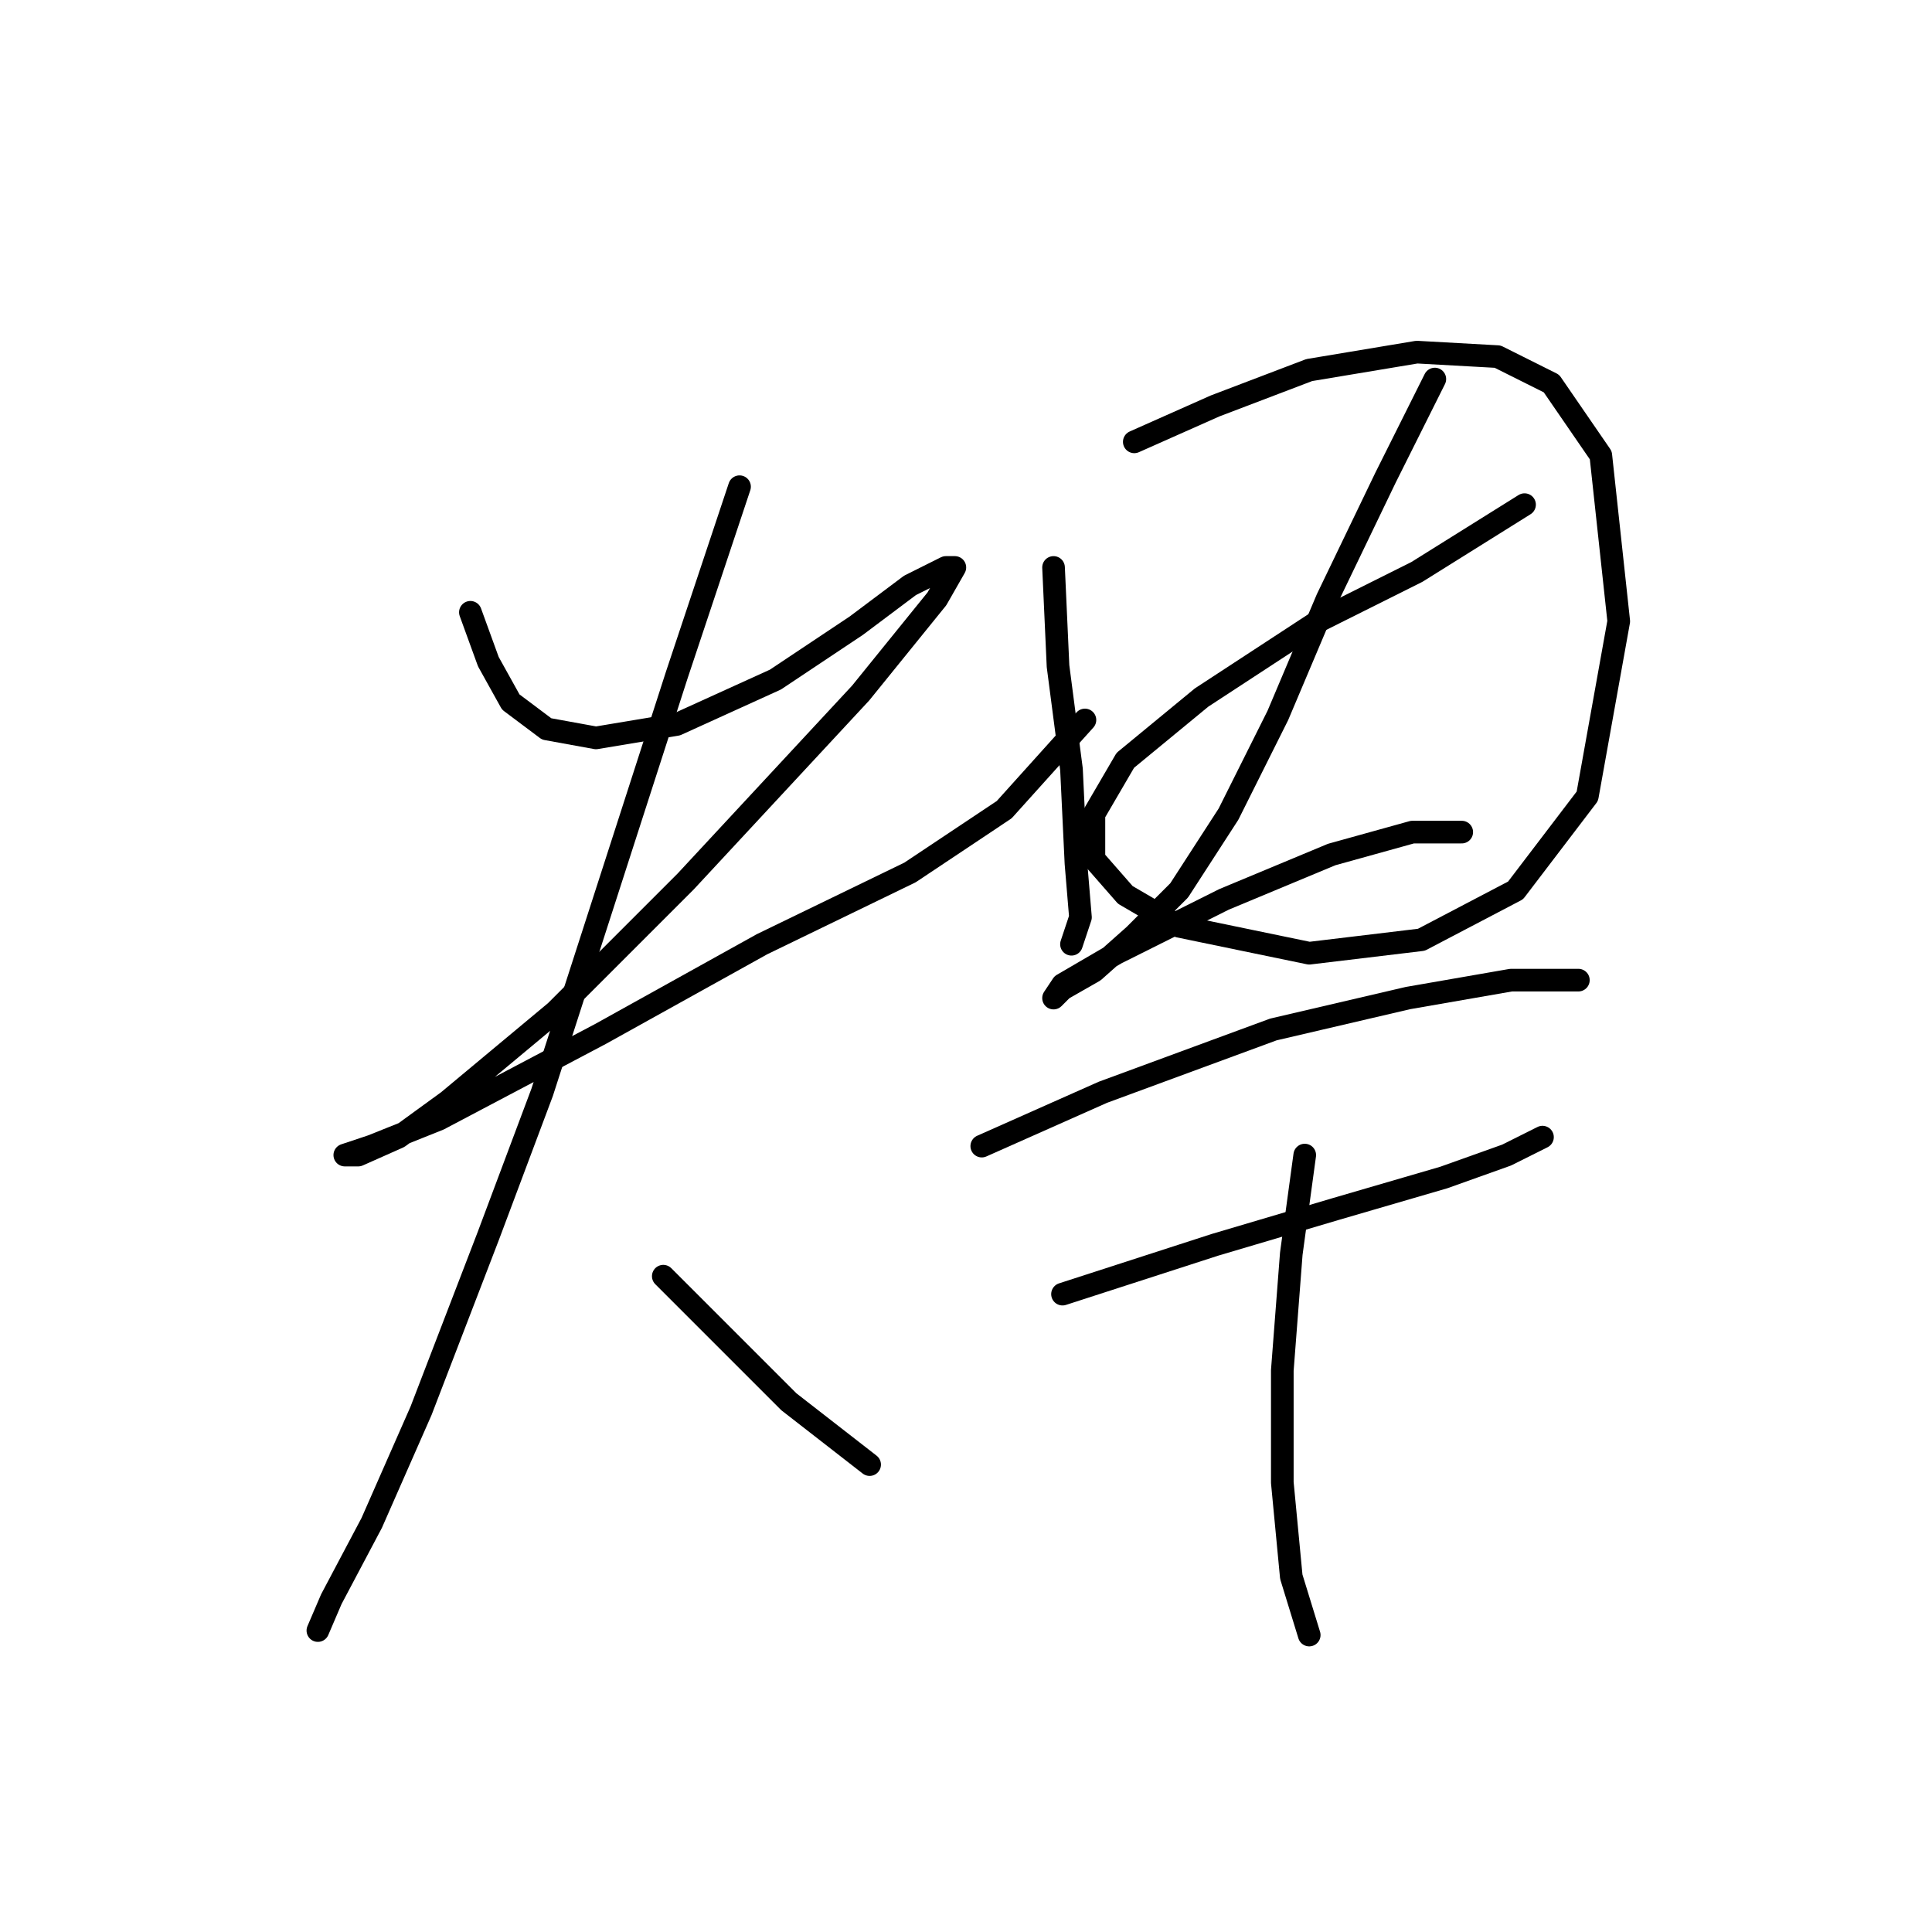 <?xml version="1.0" standalone="no"?>
    <svg width="256" height="256" xmlns="http://www.w3.org/2000/svg" version="1.1">
    <polyline stroke="black" stroke-width="3" stroke-linecap="round" fill="transparent" stroke-linejoin="round" points="62.33 81.133 64.708 87.672 67.68 93.021 72.435 96.587 78.973 97.776 89.672 95.993 102.748 90.049 113.447 82.917 120.579 77.567 125.335 75.19 126.523 75.19 124.146 79.35 114.041 91.832 90.86 116.796 73.623 134.033 59.358 145.921 52.82 150.676 47.471 153.054 45.687 153.054 49.254 151.865 58.169 148.299 79.567 137.005 100.965 125.118 120.579 115.608 133.061 107.286 143.76 95.399 143.76 95.399 " />
        <polyline stroke="black" stroke-width="3" stroke-linecap="round" fill="transparent" stroke-linejoin="round" points="97.993 64.491 89.672 89.455 71.84 144.732 64.708 163.752 55.792 186.933 49.254 201.793 43.904 211.897 42.121 216.058 42.121 216.058 " />
        <polyline stroke="black" stroke-width="3" stroke-linecap="round" fill="transparent" stroke-linejoin="round" points="87.889 169.102 95.615 176.829 104.531 185.745 115.23 194.066 115.23 194.066 " />
        <polyline stroke="black" stroke-width="3" stroke-linecap="round" fill="transparent" stroke-linejoin="round" points="139.6 75.19 140.194 88.266 141.977 101.937 142.572 114.419 143.166 121.551 141.977 125.118 141.977 125.118 " />
        <polyline stroke="black" stroke-width="3" stroke-linecap="round" fill="transparent" stroke-linejoin="round" points="150.299 58.547 160.997 53.792 173.479 49.037 187.745 46.659 198.443 47.254 205.576 50.82 212.114 60.33 214.492 82.322 210.331 105.503 200.821 117.985 188.339 124.523 173.479 126.306 156.242 122.74 149.11 118.579 144.949 113.824 144.949 107.881 149.11 100.748 159.214 92.427 174.668 82.322 187.745 75.784 202.01 66.868 202.01 66.868 " />
        <polyline stroke="black" stroke-width="3" stroke-linecap="round" fill="transparent" stroke-linejoin="round" points="190.122 50.226 183.584 63.302 175.857 79.35 169.319 94.804 162.781 107.881 156.242 117.985 150.299 123.929 144.949 128.684 140.788 131.061 139.6 132.25 140.788 130.467 147.921 126.306 162.186 119.174 176.451 113.23 187.15 110.258 193.688 110.258 193.688 110.258 " />
        <polyline stroke="black" stroke-width="3" stroke-linecap="round" fill="transparent" stroke-linejoin="round" points="130.09 151.865 146.138 144.732 168.724 136.411 186.556 132.25 200.227 129.873 209.142 129.873 209.142 129.873 " />
        <polyline stroke="black" stroke-width="3" stroke-linecap="round" fill="transparent" stroke-linejoin="round" points="140.788 171.479 160.997 164.941 177.046 160.186 191.311 156.025 199.632 153.054 204.387 150.676 204.387 150.676 " />
        <polyline stroke="black" stroke-width="3" stroke-linecap="round" fill="transparent" stroke-linejoin="round" points="172.885 153.054 171.102 166.13 169.913 181.584 169.913 196.443 171.102 208.925 173.479 216.652 173.479 216.652 " />
        </svg>